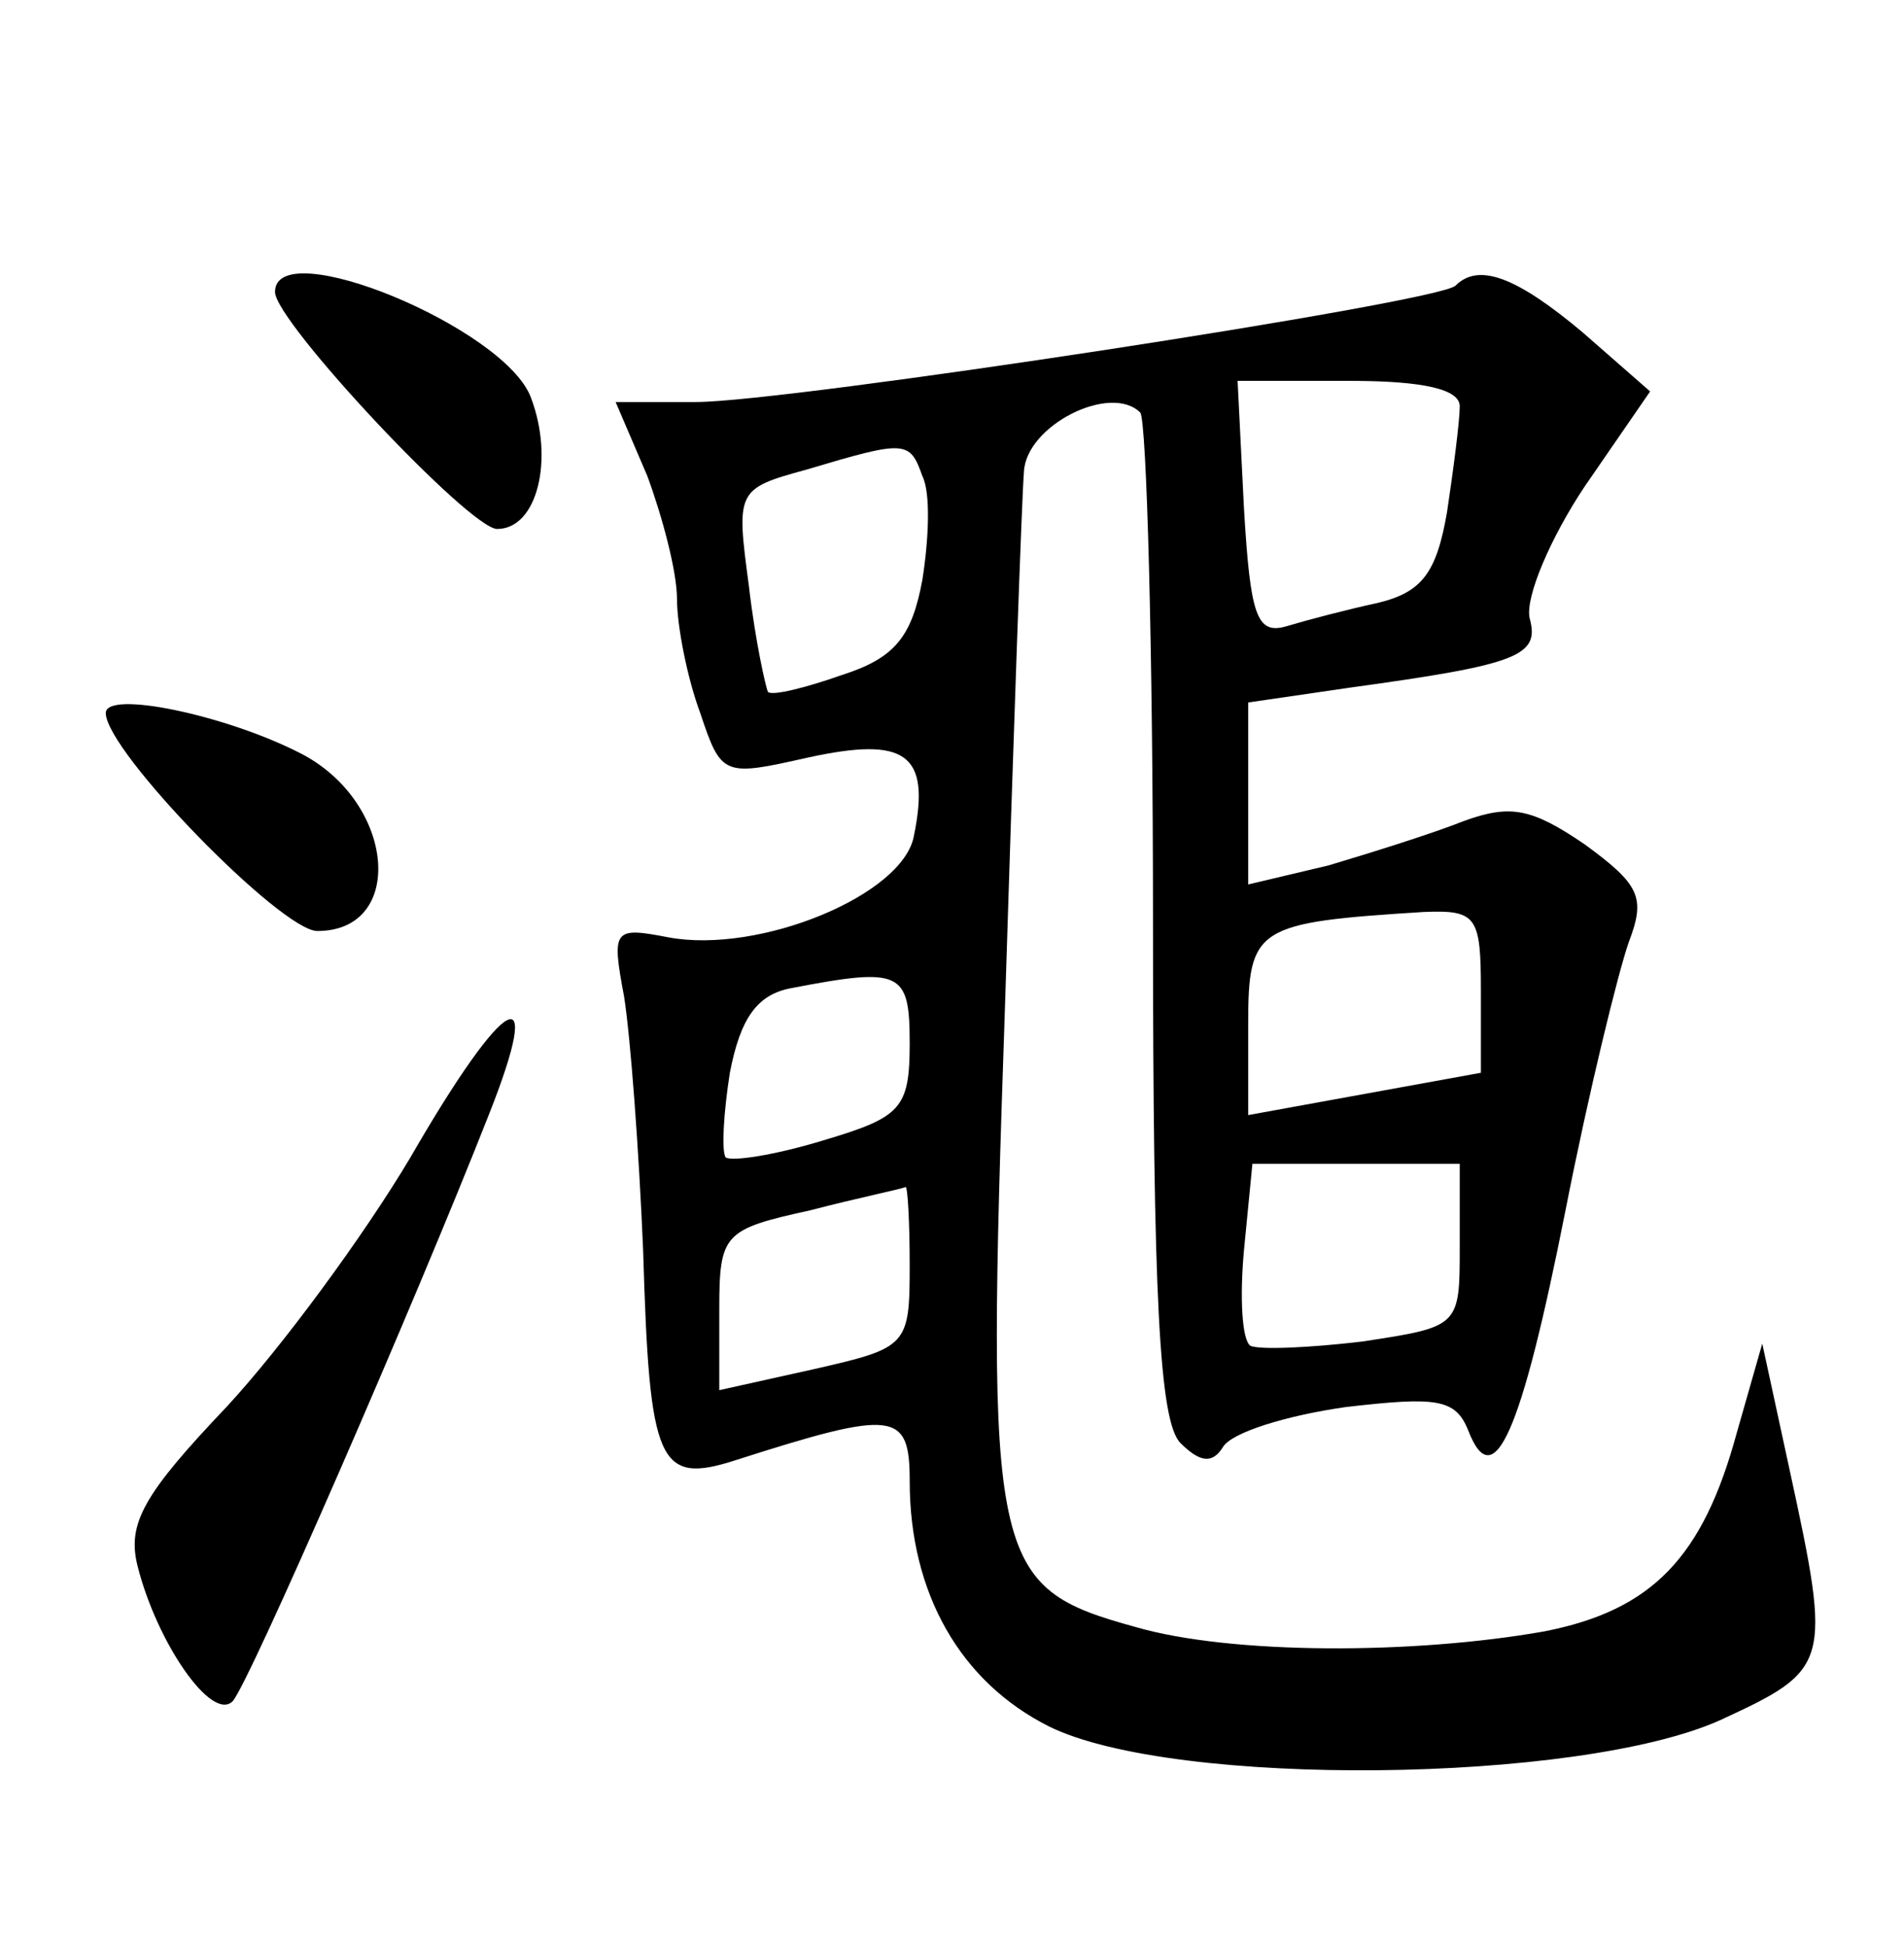 <?xml version="1.0" standalone="no"?>
<!DOCTYPE svg PUBLIC "-//W3C//DTD SVG 20010904//EN"
 "http://www.w3.org/TR/2001/REC-SVG-20010904/DTD/svg10.dtd">
<svg version="1.0" xmlns="http://www.w3.org/2000/svg"
 width="90pt" height="92pt" viewBox="0 0 90 92"
 preserveAspectRatio="xMidYMid meet">
<g transform="translate(0,92) scale(0.1,-0.1)"
fill="#000000" stroke="none">
<path d="M130 782 c0 -14 92 -112 105 -112 19 0 27 33 16 62 -12 33 -121 78
-121 50z"/>
<path d="M688 785 c-8 -8 -316 -55 -359 -55 l-38 0 15 -35 c7 -19 14 -45 14
-58 0 -13 5 -38 11 -54 10 -30 11 -30 51 -21 46 10 58 2 50 -37 -5 -28 -73
-56 -116 -48 -26 5 -27 4 -21 -28 3 -19 7 -72 9 -120 3 -101 7 -111 44 -99 75
24 82 23 82 -10 0 -53 24 -95 66 -116 59 -29 250 -27 317 3 52 24 53 26 33
118 l-13 60 -12 -42 c-16 -59 -40 -84 -91 -94 -62 -11 -148 -11 -193 2 -69 19
-71 29 -62 292 4 128 8 242 9 254 1 22 41 42 55 28 3 -4 6 -112 6 -240 0 -178
3 -237 13 -247 9 -9 15 -10 20 -2 4 7 30 15 58 19 43 5 52 4 58 -11 12 -31 25
-2 46 104 11 56 25 113 30 127 8 21 5 27 -21 46 -25 17 -35 19 -57 11 -15 -6
-44 -15 -64 -21 l-38 -9 0 43 0 43 48 7 c80 11 90 15 85 33 -2 10 10 38 26 62
l31 45 -32 28 c-31 26 -49 33 -60 22z m2 -57 c0 -7 -3 -30 -6 -50 -5 -29 -12
-38 -33 -43 -14 -3 -33 -8 -43 -11 -14 -4 -17 5 -20 56 l-3 60 53 0 c35 0 52
-4 52 -12z m-254 -33 c4 -8 3 -30 0 -49 -5 -27 -13 -37 -38 -45 -17 -6 -33
-10 -35 -8 -1 2 -6 24 -9 50 -6 45 -6 46 27 55 47 14 49 14 55 -3z m264 -243
l0 -39 -55 -10 -55 -10 0 43 c0 46 4 48 83 53 25 1 27 -2 27 -37z m-270 -25
c0 -31 -4 -35 -41 -46 -23 -7 -43 -10 -46 -8 -2 3 -1 21 2 40 5 26 13 37 29
40 52 10 56 8 56 -26z m260 -96 c0 -38 0 -38 -46 -45 -25 -3 -49 -4 -53 -2 -4
3 -5 23 -3 45 l4 41 49 0 49 0 0 -39z m-260 -9 c0 -38 -1 -39 -45 -49 l-45
-10 0 38 c0 36 2 38 43 47 23 6 43 10 45 11 1 1 2 -16 2 -37z"/>
<path d="M50 583 c0 -18 83 -103 100 -103 42 0 37 61 -8 84 -35 18 -92 30 -92
19z"/>
<path d="M194 373 c-22 -37 -61 -90 -87 -118 -39 -41 -47 -55 -42 -75 9 -36
35 -74 45 -64 8 9 86 188 121 277 27 68 8 58 -37 -20z"/>
</g>
</svg>
